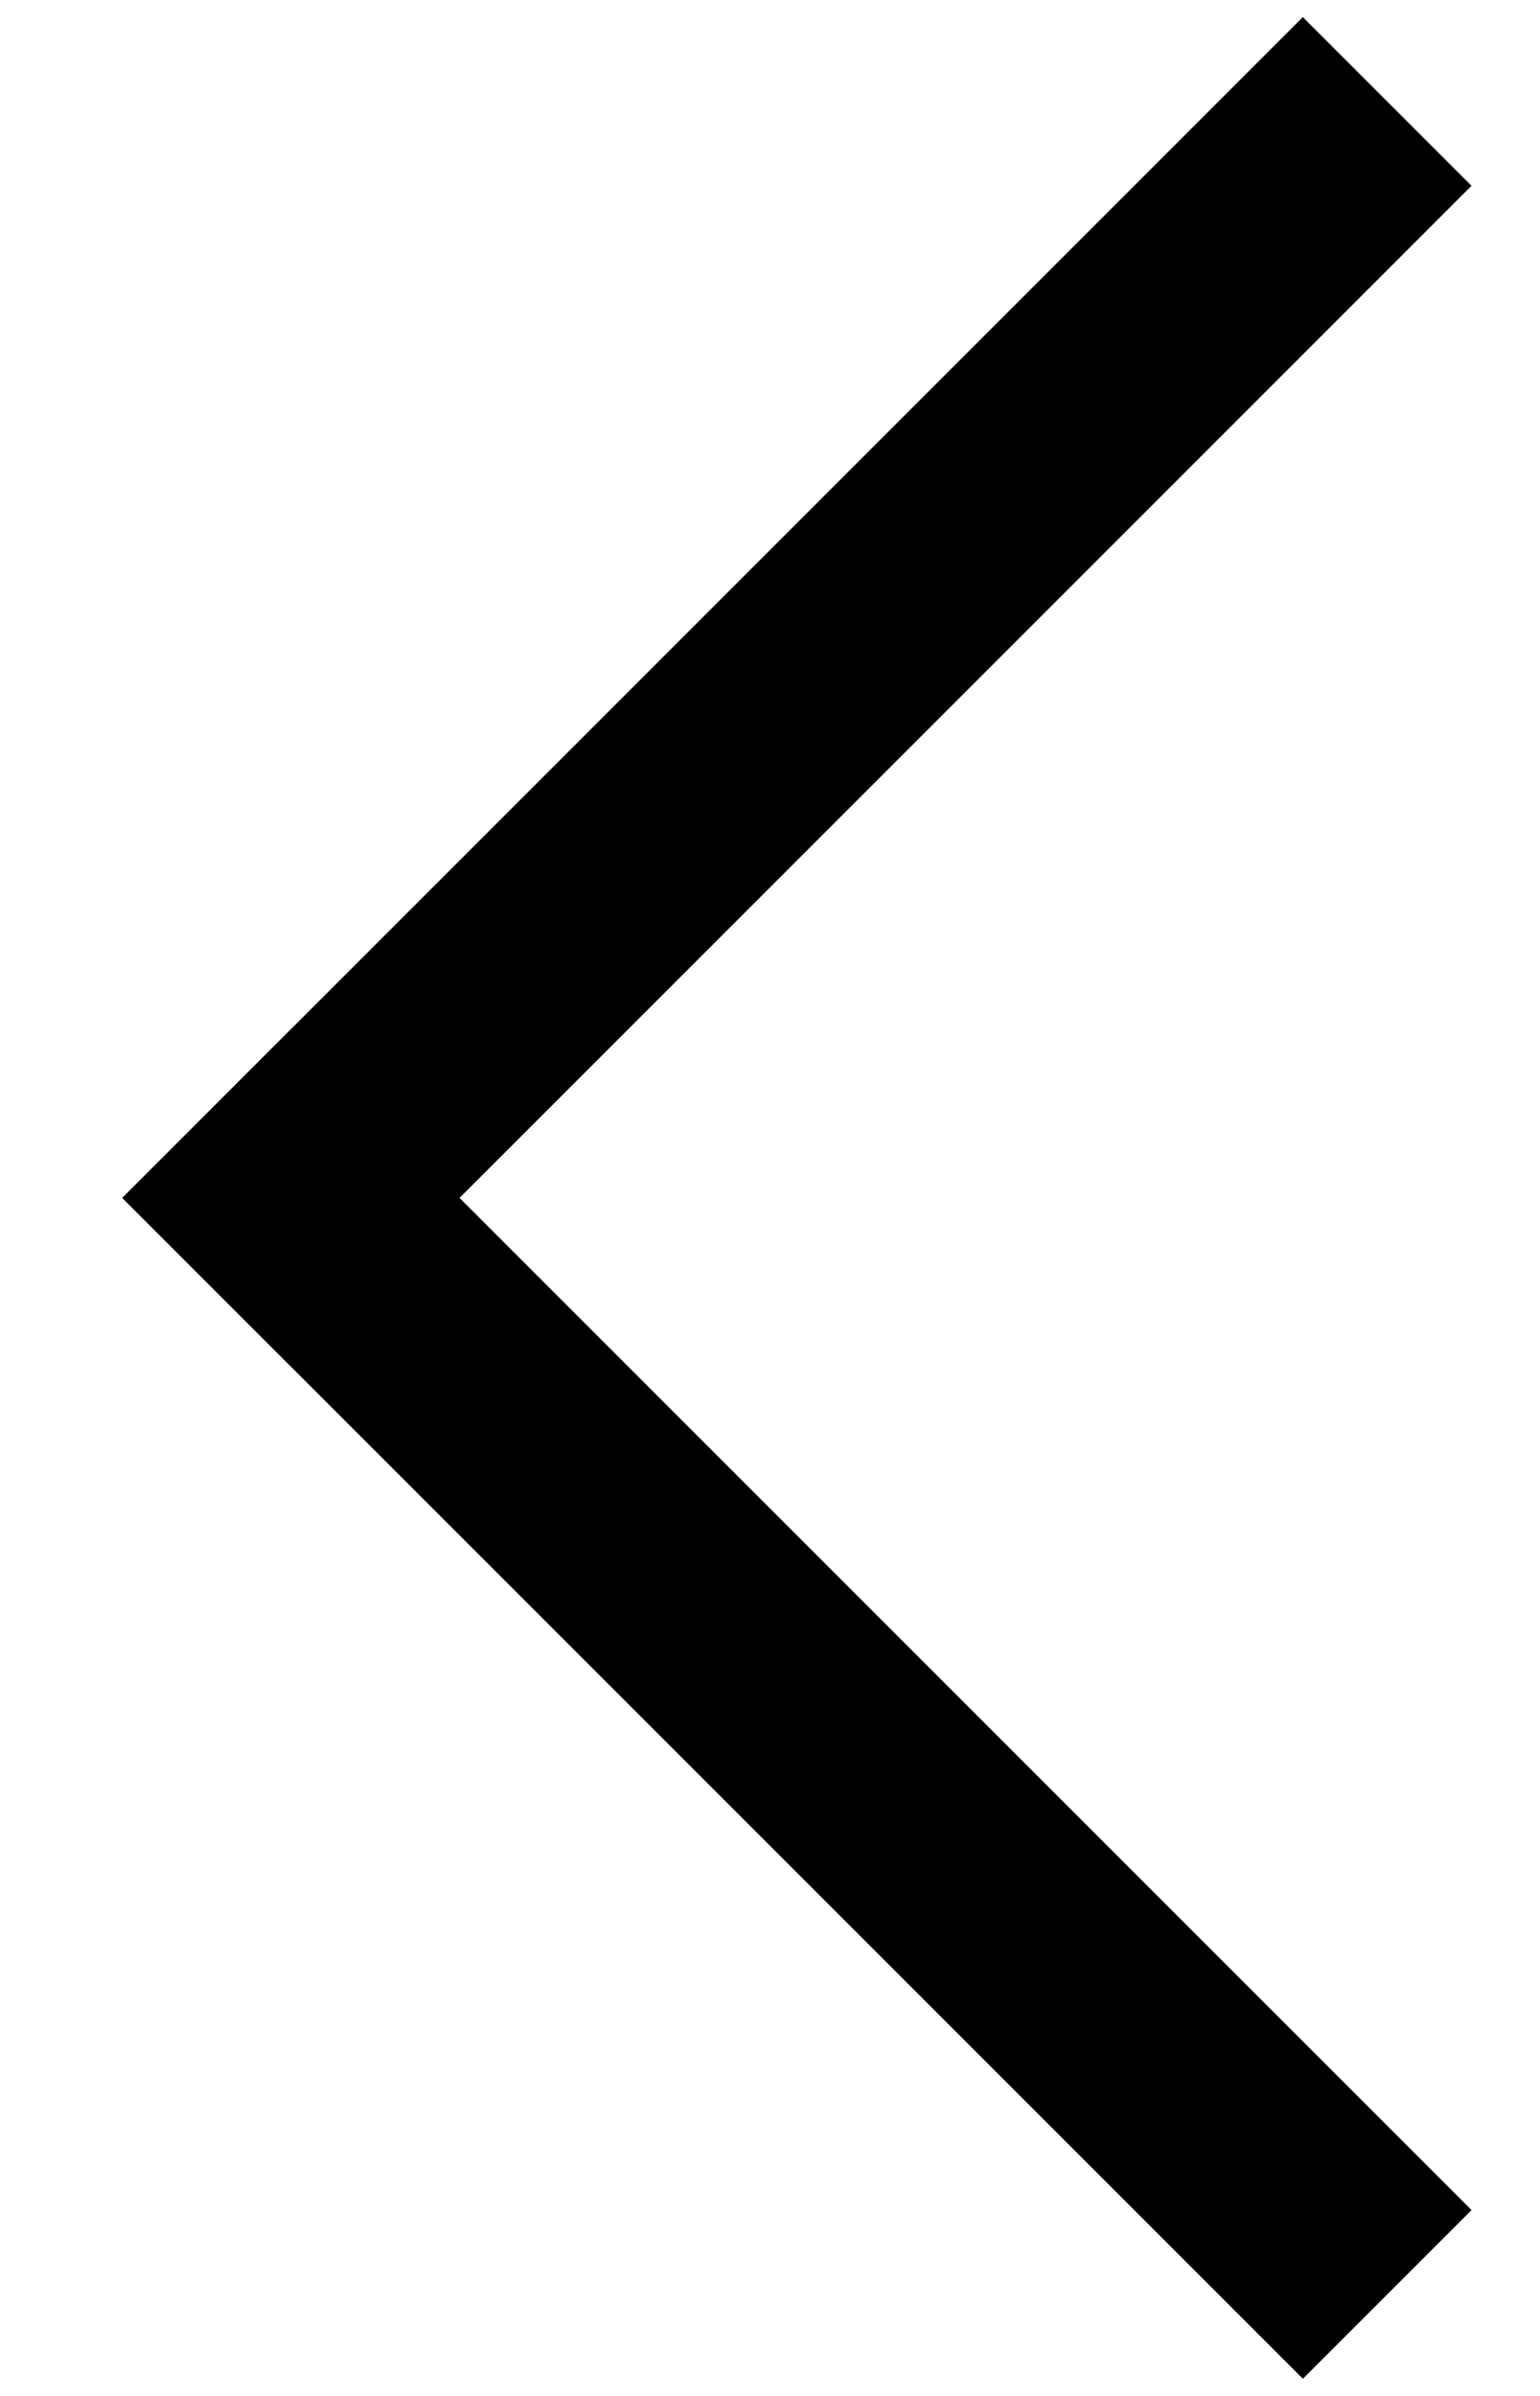 <svg width="9" height="14" viewBox="0 0 9 14" fill="none" xmlns="http://www.w3.org/2000/svg">
<rect x="7.614" y="0.1" width="1.394" height="9.757" transform="rotate(45 7.614 0.1)" fill="black"/>
<rect x="8.6" y="12.914" width="1.394" height="9.757" transform="rotate(135 8.6 12.914)" fill="black"/>
</svg>

